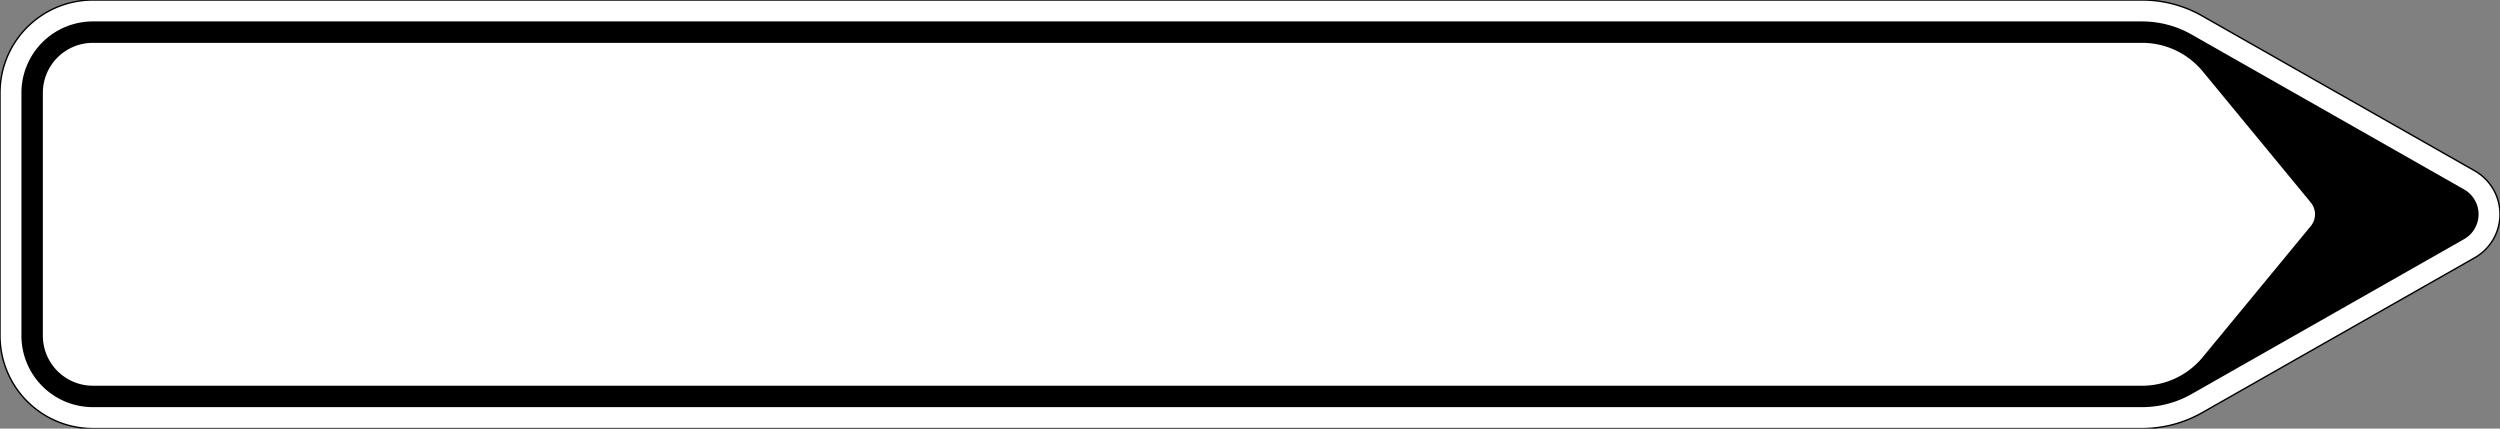 <?xml version="1.0" encoding="UTF-8"?>
<!DOCTYPE svg PUBLIC '-//W3C//DTD SVG 1.0//EN' 'http://www.w3.org/TR/2001/REC-SVG-20010904/DTD/svg10.dtd'>
<svg xmlns:xlink="http://www.w3.org/1999/xlink" xmlns="http://www.w3.org/2000/svg" width="1750" height="300">
<rect width="100%" height="100%" fill="#808080" stroke="none"/>
<!--Gegenereerd door de SIMaD-toepassing (http://www.dlw.be).-->
<g style="stroke:none;fill-rule:evenodd;" transform="matrix(1,0,0,-1,0,300)">
<path d=" M1732.298 119.574 A35 35 0 0 1 1732.298 180.426 L1732.3 180.43 L1541.51 288.893 A85 85 0 0 1 1499.5 300 L65 300 A65 65 0 0 1 0 235 L0 65 A65 65 0 0 1 65 0 L1499.5 0 A85 85 0 0 1 1541.51 11.107 L1541.52 11.11 Z" style="fill:rgb(255,255,255);stroke:rgb(0,0,0);" />
<path d=" M1724.885 132.613 A20 20 0 0 1 1724.885 167.387 L1724.88 167.39 L1534.097 275.853 A70 70 0 0 1 1499.5 285 L65 285 A50 50 0 0 1 15 235 L15 65 A50 50 0 0 1 65 15 L1499.5 15 A70 70 0 0 1 1534.097 24.147 L1534.1 24.15 Z" style="fill:rgb(0,0,0);" />
<path d=" M1617.532 141.732 A13 13 0 0 1 1617.532 158.268 L1617.53 158.27 L1541.942 249.982 A55 55 0 0 1 1499.5 270 L65 270 A35 35 0 0 1 30 235 L30 65 A35 35 0 0 1 65 30 L1499.5 30 A55 55 0 0 1 1541.942 50.018 L1541.94 50.02 Z" style="fill:rgb(255,255,255);" />
</g>
</svg>
